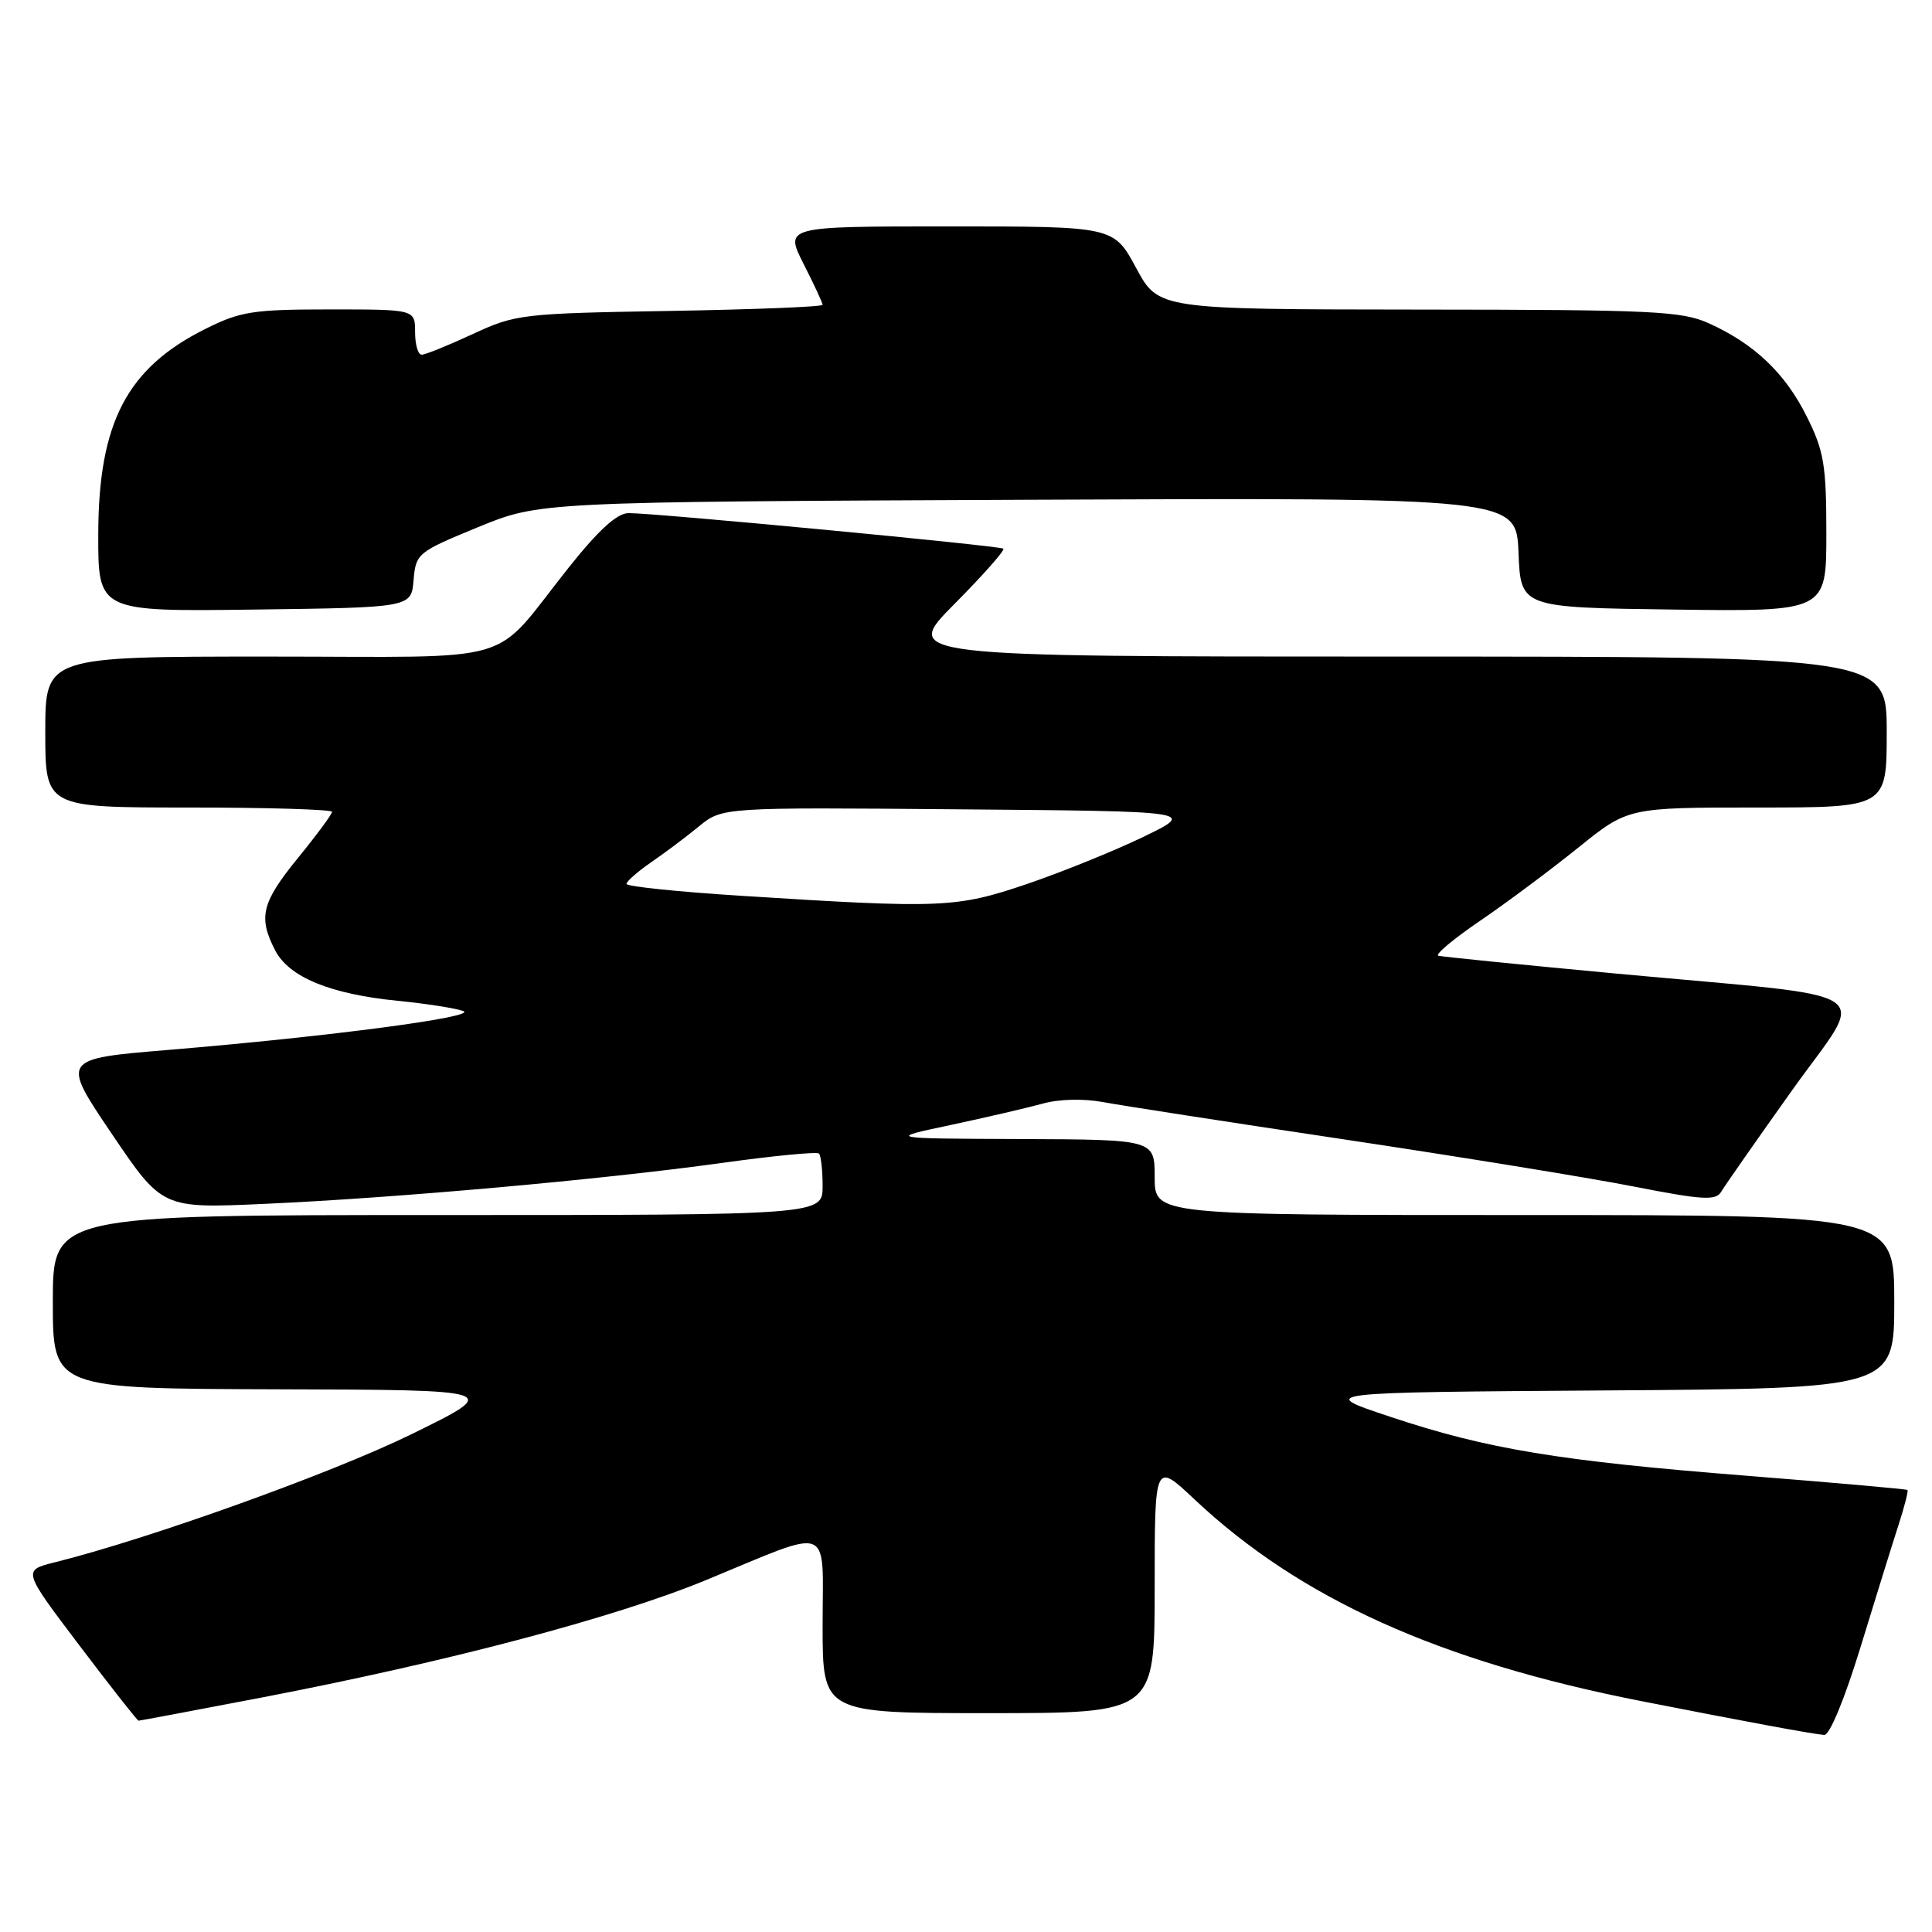 <?xml version="1.0" encoding="UTF-8" standalone="no"?>
<!DOCTYPE svg PUBLIC "-//W3C//DTD SVG 1.1//EN" "http://www.w3.org/Graphics/SVG/1.1/DTD/svg11.dtd" >
<svg xmlns="http://www.w3.org/2000/svg" xmlns:xlink="http://www.w3.org/1999/xlink" version="1.1" viewBox="0 0 256 256">
 <g >
 <path fill="currentColor"
d=" M 246.53 218.25 C 248.51 211.79 250.77 204.51 251.56 202.08 C 252.35 199.65 252.88 197.56 252.75 197.43 C 252.61 197.31 243.11 196.47 231.63 195.56 C 206.53 193.58 197.09 192.02 184.24 187.74 C 174.50 184.50 174.50 184.50 212.75 184.24 C 251.00 183.98 251.00 183.98 251.00 172.49 C 251.00 161.00 251.00 161.00 202.00 161.00 C 153.00 161.00 153.00 161.00 153.00 156.00 C 153.00 151.00 153.00 151.00 135.25 150.93 C 117.50 150.86 117.50 150.86 126.00 149.06 C 130.68 148.06 136.14 146.79 138.15 146.24 C 140.31 145.63 143.56 145.55 146.15 146.03 C 148.54 146.48 162.88 148.70 178.00 150.96 C 193.12 153.23 210.39 156.03 216.37 157.20 C 225.61 159.01 227.36 159.12 228.07 157.91 C 228.52 157.14 232.74 151.10 237.44 144.50 C 247.40 130.51 250.19 132.36 214.00 128.99 C 201.62 127.83 191.09 126.78 190.59 126.64 C 190.09 126.51 192.57 124.43 196.09 122.03 C 199.62 119.63 205.47 115.26 209.11 112.33 C 215.72 107.00 215.72 107.00 232.86 107.00 C 250.00 107.00 250.00 107.00 250.00 97.00 C 250.00 87.00 250.00 87.00 184.78 87.00 C 119.55 87.00 119.55 87.00 126.47 80.03 C 130.28 76.19 133.19 72.90 132.95 72.70 C 132.45 72.31 86.75 67.97 83.29 67.99 C 81.76 68.00 79.33 70.21 75.32 75.25 C 64.88 88.36 69.50 87.00 35.55 87.00 C 6.00 87.00 6.00 87.00 6.00 97.00 C 6.00 107.00 6.00 107.00 25.00 107.00 C 35.45 107.00 44.00 107.26 44.00 107.57 C 44.00 107.88 41.98 110.62 39.50 113.66 C 34.66 119.60 34.19 121.52 36.46 125.93 C 38.30 129.48 43.74 131.72 52.68 132.61 C 56.43 132.98 60.34 133.59 61.37 133.96 C 63.49 134.72 43.71 137.34 22.30 139.12 C 8.10 140.30 8.10 140.30 14.80 150.22 C 21.50 160.13 21.50 160.13 35.00 159.52 C 52.50 158.74 79.75 156.30 95.55 154.11 C 102.42 153.15 108.26 152.59 108.52 152.85 C 108.78 153.12 109.00 155.06 109.00 157.17 C 109.00 161.00 109.00 161.00 58.00 161.00 C 7.00 161.00 7.00 161.00 7.00 172.50 C 7.00 184.00 7.00 184.00 36.75 184.09 C 66.50 184.17 66.50 184.17 54.50 190.05 C 43.97 195.21 19.76 203.90 7.24 207.02 C 2.99 208.08 2.99 208.08 10.53 218.04 C 14.68 223.52 18.20 228.00 18.36 228.00 C 18.52 228.00 25.82 226.63 34.58 224.95 C 59.24 220.22 81.43 214.36 93.50 209.39 C 110.59 202.34 109.00 201.73 109.00 215.38 C 109.00 227.00 109.00 227.00 131.00 227.00 C 153.00 227.00 153.00 227.00 153.00 210.35 C 153.00 193.71 153.00 193.71 158.25 198.65 C 172.24 211.82 190.66 220.14 217.50 225.41 C 232.17 228.29 239.93 229.72 241.72 229.89 C 242.43 229.95 244.42 225.14 246.53 218.25 Z  M 54.80 76.87 C 55.10 73.34 55.32 73.15 63.30 69.87 C 71.50 66.50 71.50 66.50 136.21 66.22 C 200.91 65.94 200.91 65.94 201.21 73.22 C 201.50 80.50 201.50 80.50 221.75 80.77 C 242.00 81.04 242.00 81.04 242.00 70.72 C 242.00 61.63 241.69 59.77 239.42 55.22 C 236.56 49.47 232.52 45.61 226.50 42.87 C 222.88 41.22 219.22 41.04 188.00 41.02 C 153.50 40.99 153.50 40.99 150.54 35.50 C 147.57 30.00 147.57 30.00 125.77 30.00 C 103.97 30.00 103.97 30.00 106.48 34.97 C 107.87 37.70 109.00 40.14 109.00 40.39 C 109.00 40.65 99.89 41.01 88.75 41.20 C 69.15 41.53 68.31 41.63 62.63 44.27 C 59.39 45.77 56.36 47.00 55.88 47.00 C 55.39 47.00 55.00 45.65 55.00 44.00 C 55.00 41.00 55.00 41.00 43.70 41.00 C 33.55 41.00 31.86 41.26 27.22 43.58 C 16.83 48.76 13.05 55.99 13.02 70.77 C 13.00 81.04 13.00 81.04 33.75 80.77 C 54.50 80.50 54.50 80.50 54.80 76.87 Z  M 98.25 118.70 C 89.86 118.17 83.01 117.46 83.01 117.12 C 83.02 116.78 84.48 115.50 86.26 114.27 C 88.04 113.05 90.90 110.91 92.60 109.51 C 95.71 106.97 95.71 106.97 127.10 107.24 C 158.50 107.50 158.50 107.50 151.50 110.89 C 147.65 112.75 140.70 115.56 136.06 117.14 C 126.71 120.31 124.82 120.39 98.25 118.70 Z "/>
</g>
</svg>